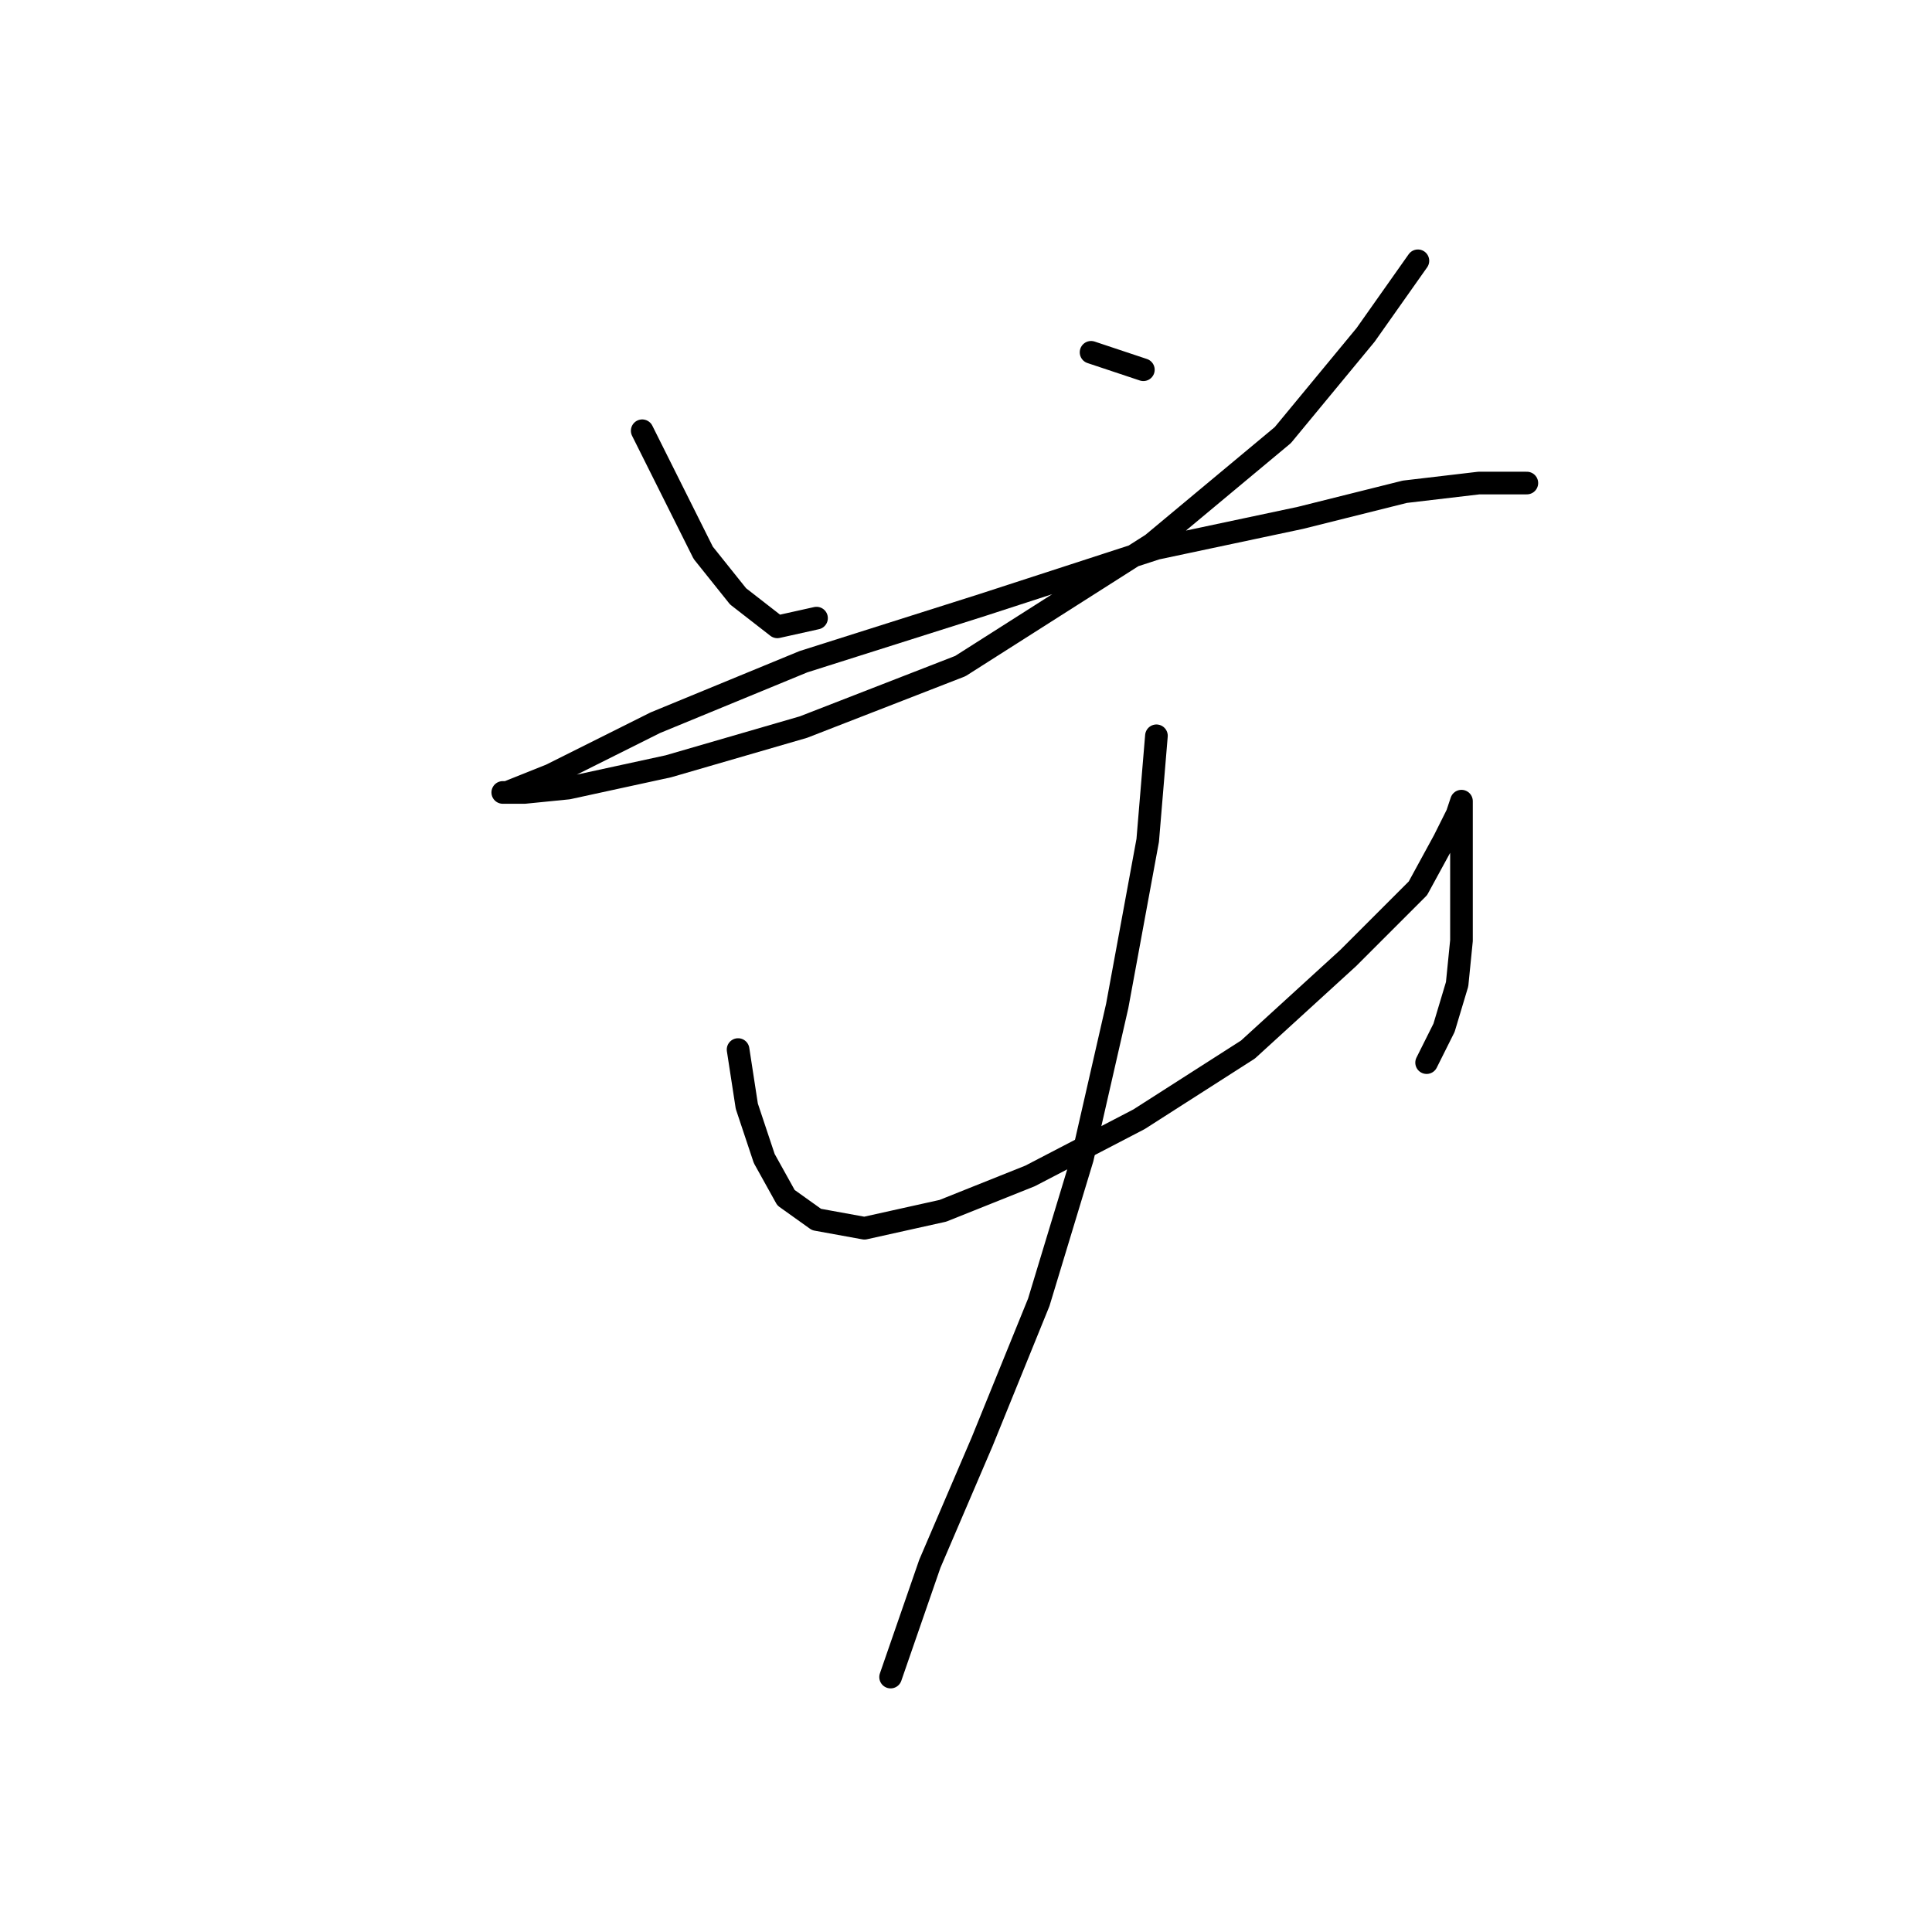 <?xml version="1.0" standalone="no"?>
    <svg width="256" height="256" xmlns="http://www.w3.org/2000/svg" version="1.1">
    <polyline stroke="black" stroke-width="3" stroke-linecap="round" fill="transparent" stroke-linejoin="round" points="85.096 57.077 89.138 65.161 93.18 73.245 97.8 79.019 102.997 83.061 108.194 81.906 108.194 81.906 " />
        <polyline stroke="black" stroke-width="3" stroke-linecap="round" fill="transparent" stroke-linejoin="round" points="144.572 46.683 151.501 48.993 151.501 48.993 " />
        <polyline stroke="black" stroke-width="3" stroke-linecap="round" fill="transparent" stroke-linejoin="round" points="187.879 34.557 180.95 44.373 169.979 57.654 152.656 72.09 127.249 88.258 106.461 96.342 88.561 101.539 75.28 104.426 69.506 105.003 66.619 105.003 67.196 105.003 72.97 102.694 86.829 95.764 106.461 87.68 130.136 80.174 153.233 72.667 172.288 68.625 186.147 65.161 195.963 64.006 202.315 64.006 202.315 64.006 " />
        <polyline stroke="black" stroke-width="3" stroke-linecap="round" fill="transparent" stroke-linejoin="round" points="97.8 139.072 98.955 146.578 101.264 153.507 104.151 158.704 108.194 161.591 114.545 162.746 124.939 160.436 136.488 155.817 150.923 148.31 165.359 139.072 178.64 126.946 187.879 117.707 191.343 111.355 193.076 107.89 193.653 106.158 193.653 106.158 193.653 109.045 193.653 113.087 193.653 118.862 193.653 124.636 193.076 130.41 191.343 136.184 189.034 140.804 189.034 140.804 " />
        <polyline stroke="black" stroke-width="3" stroke-linecap="round" fill="transparent" stroke-linejoin="round" points="153.233 97.497 152.078 111.355 148.036 133.297 143.417 153.507 137.642 172.563 130.136 191.04 123.207 207.208 118.01 222.221 118.01 222.221 " />
        </svg>
